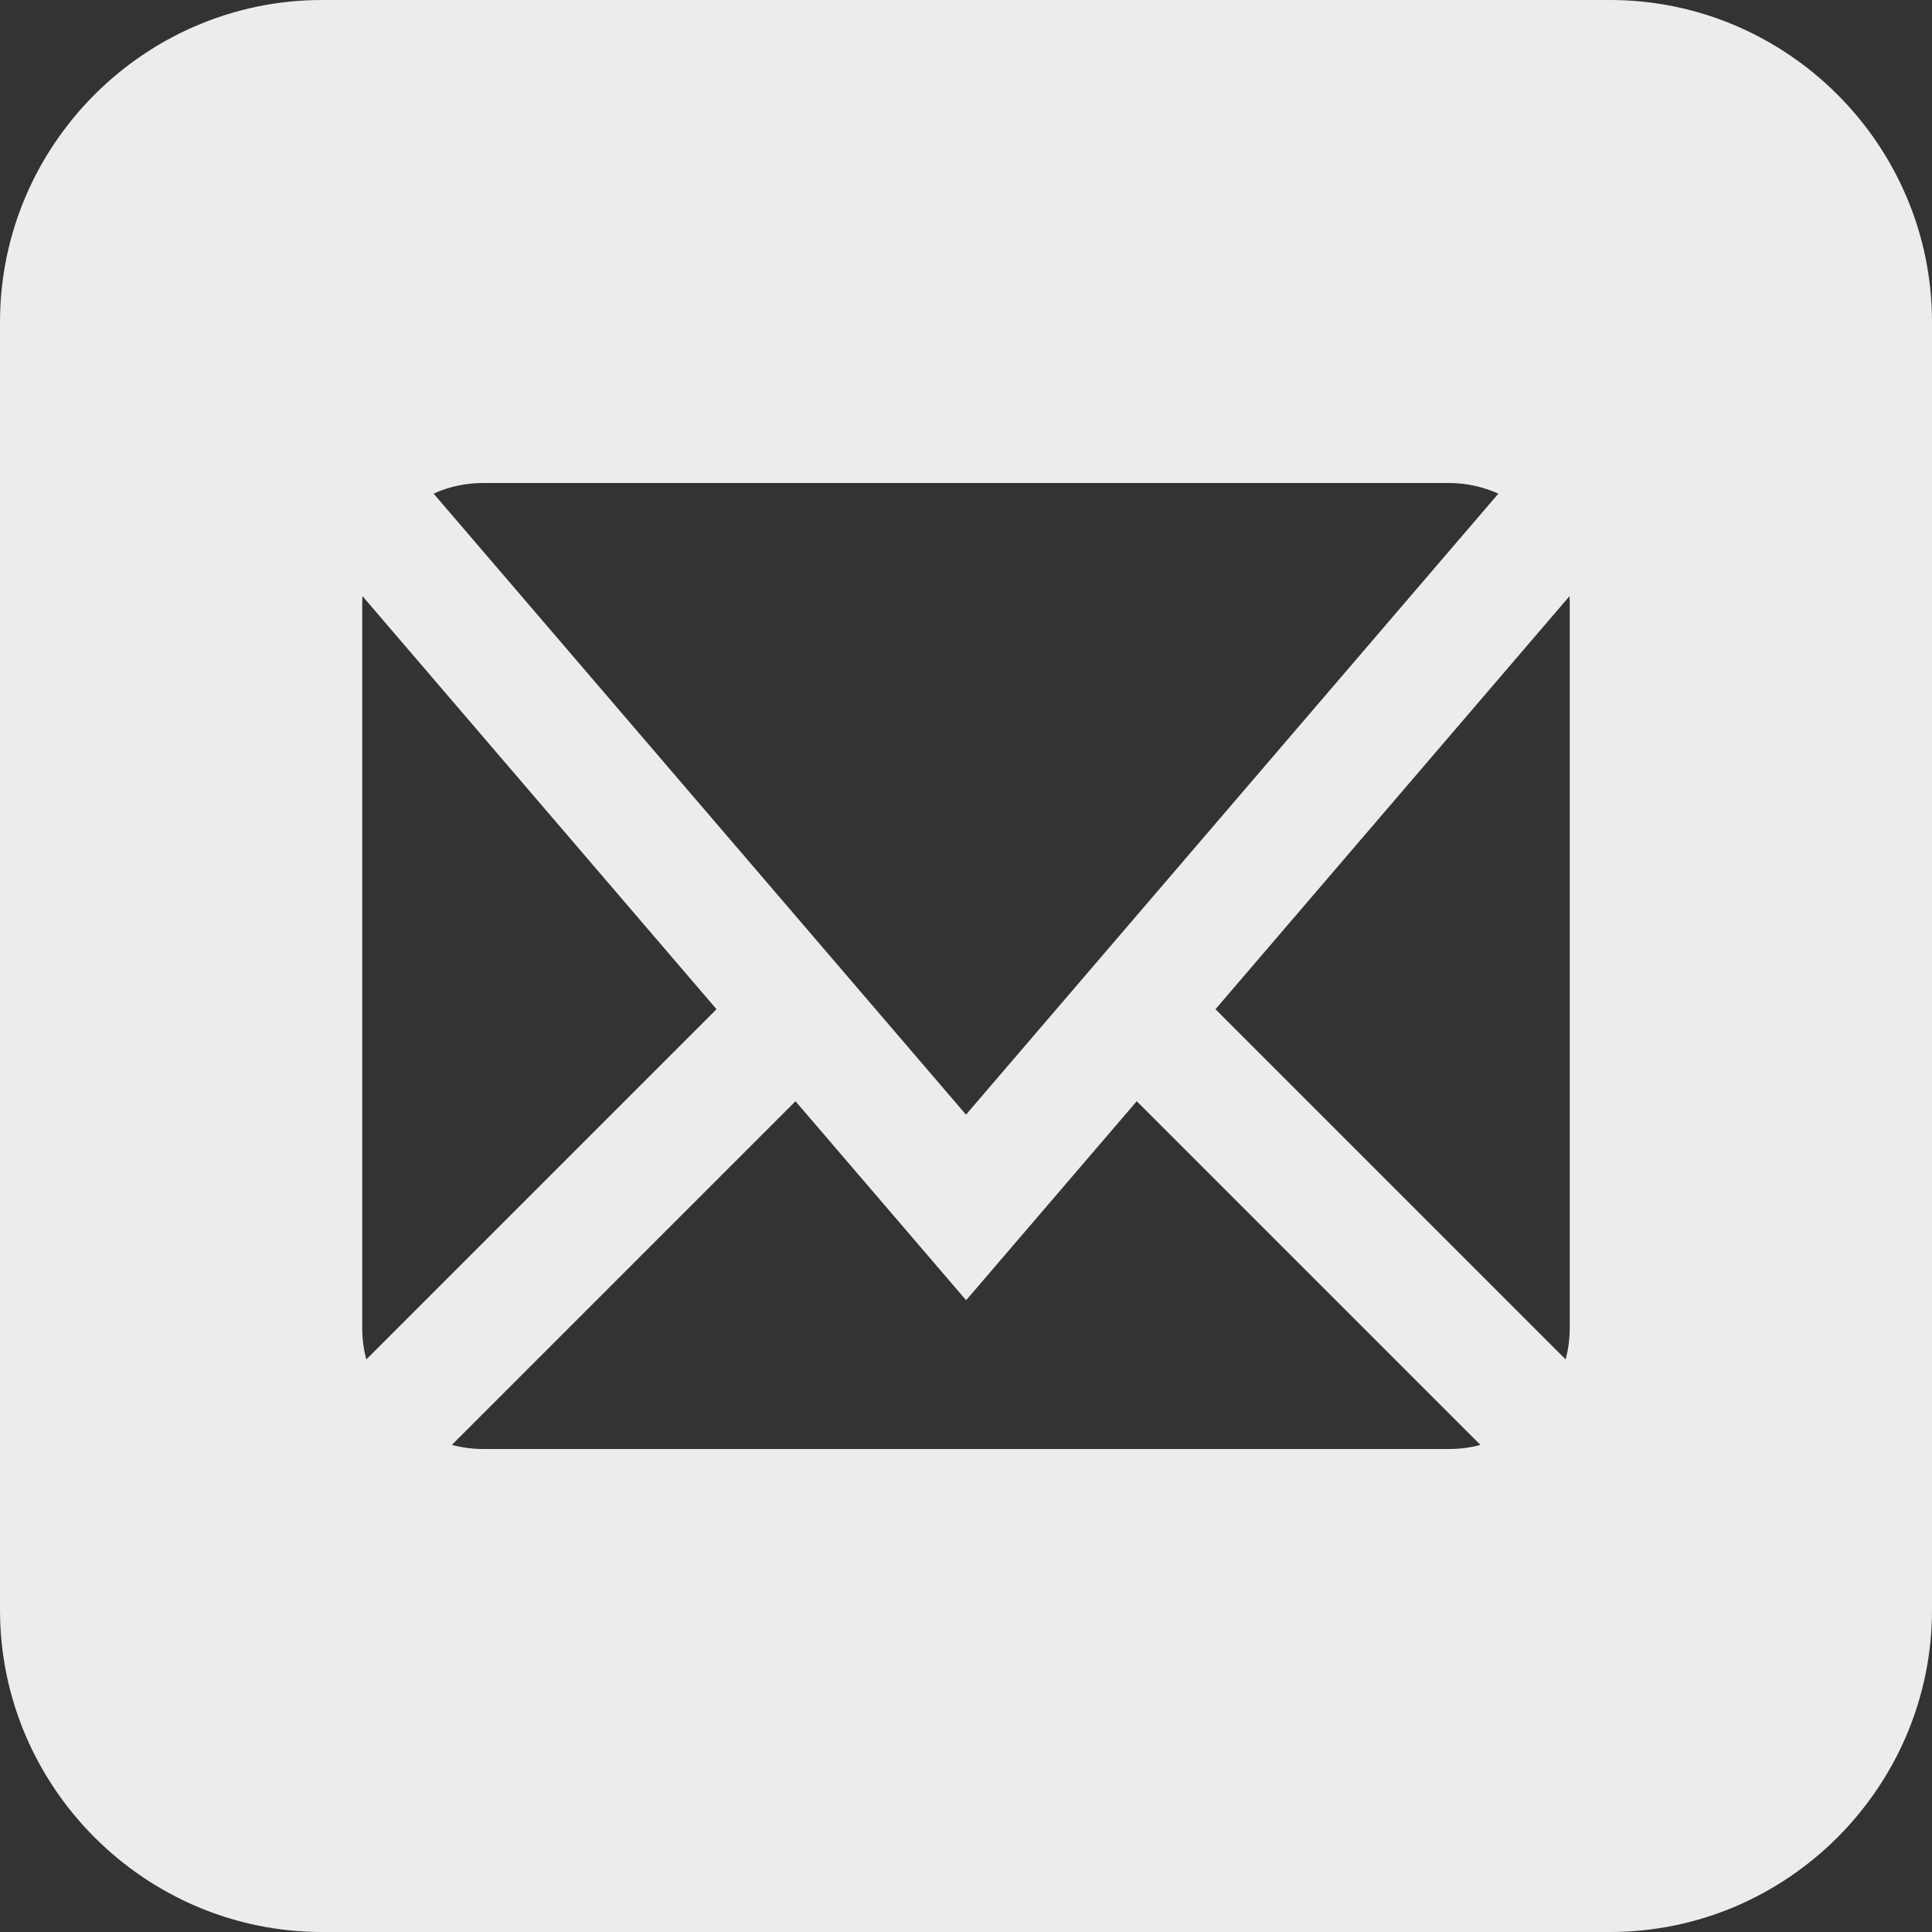 <svg width="32" height="32" viewBox="0 0 32 32" fill="none" xmlns="http://www.w3.org/2000/svg">
<rect x="0" y="0" width="32" height="32" fill="#333333" stroke="none"/>
<path d="M26.666 0H5.334C2.4 0 0 2.4 0 5.334V26.666C0 29.6 2.4 32 5.334 32H26.666C29.602 32 32 29.6 32 26.666V5.334C32 2.4 29.602 0 26.666 0ZM8 8H24C24.286 8 24.562 8.062 24.818 8.176L16 18.462L7.182 8.176C7.436 8.06 7.714 8 8 8ZM6 22V10C6 9.958 6.002 9.916 6.004 9.874L11.868 16.716L6.068 22.516C6.022 22.35 6 22.176 6 22ZM24 24H8C7.824 24 7.65 23.976 7.484 23.932L13.176 18.24L16.002 21.536L18.828 18.24L24.52 23.932C24.354 23.978 24.18 24 24.004 24H24ZM26 22C26 22.176 25.976 22.35 25.932 22.516L20.132 16.716L25.996 9.874C25.998 9.916 26 9.958 26 10V22Z" fill="#ECECEC"/>
</svg>

